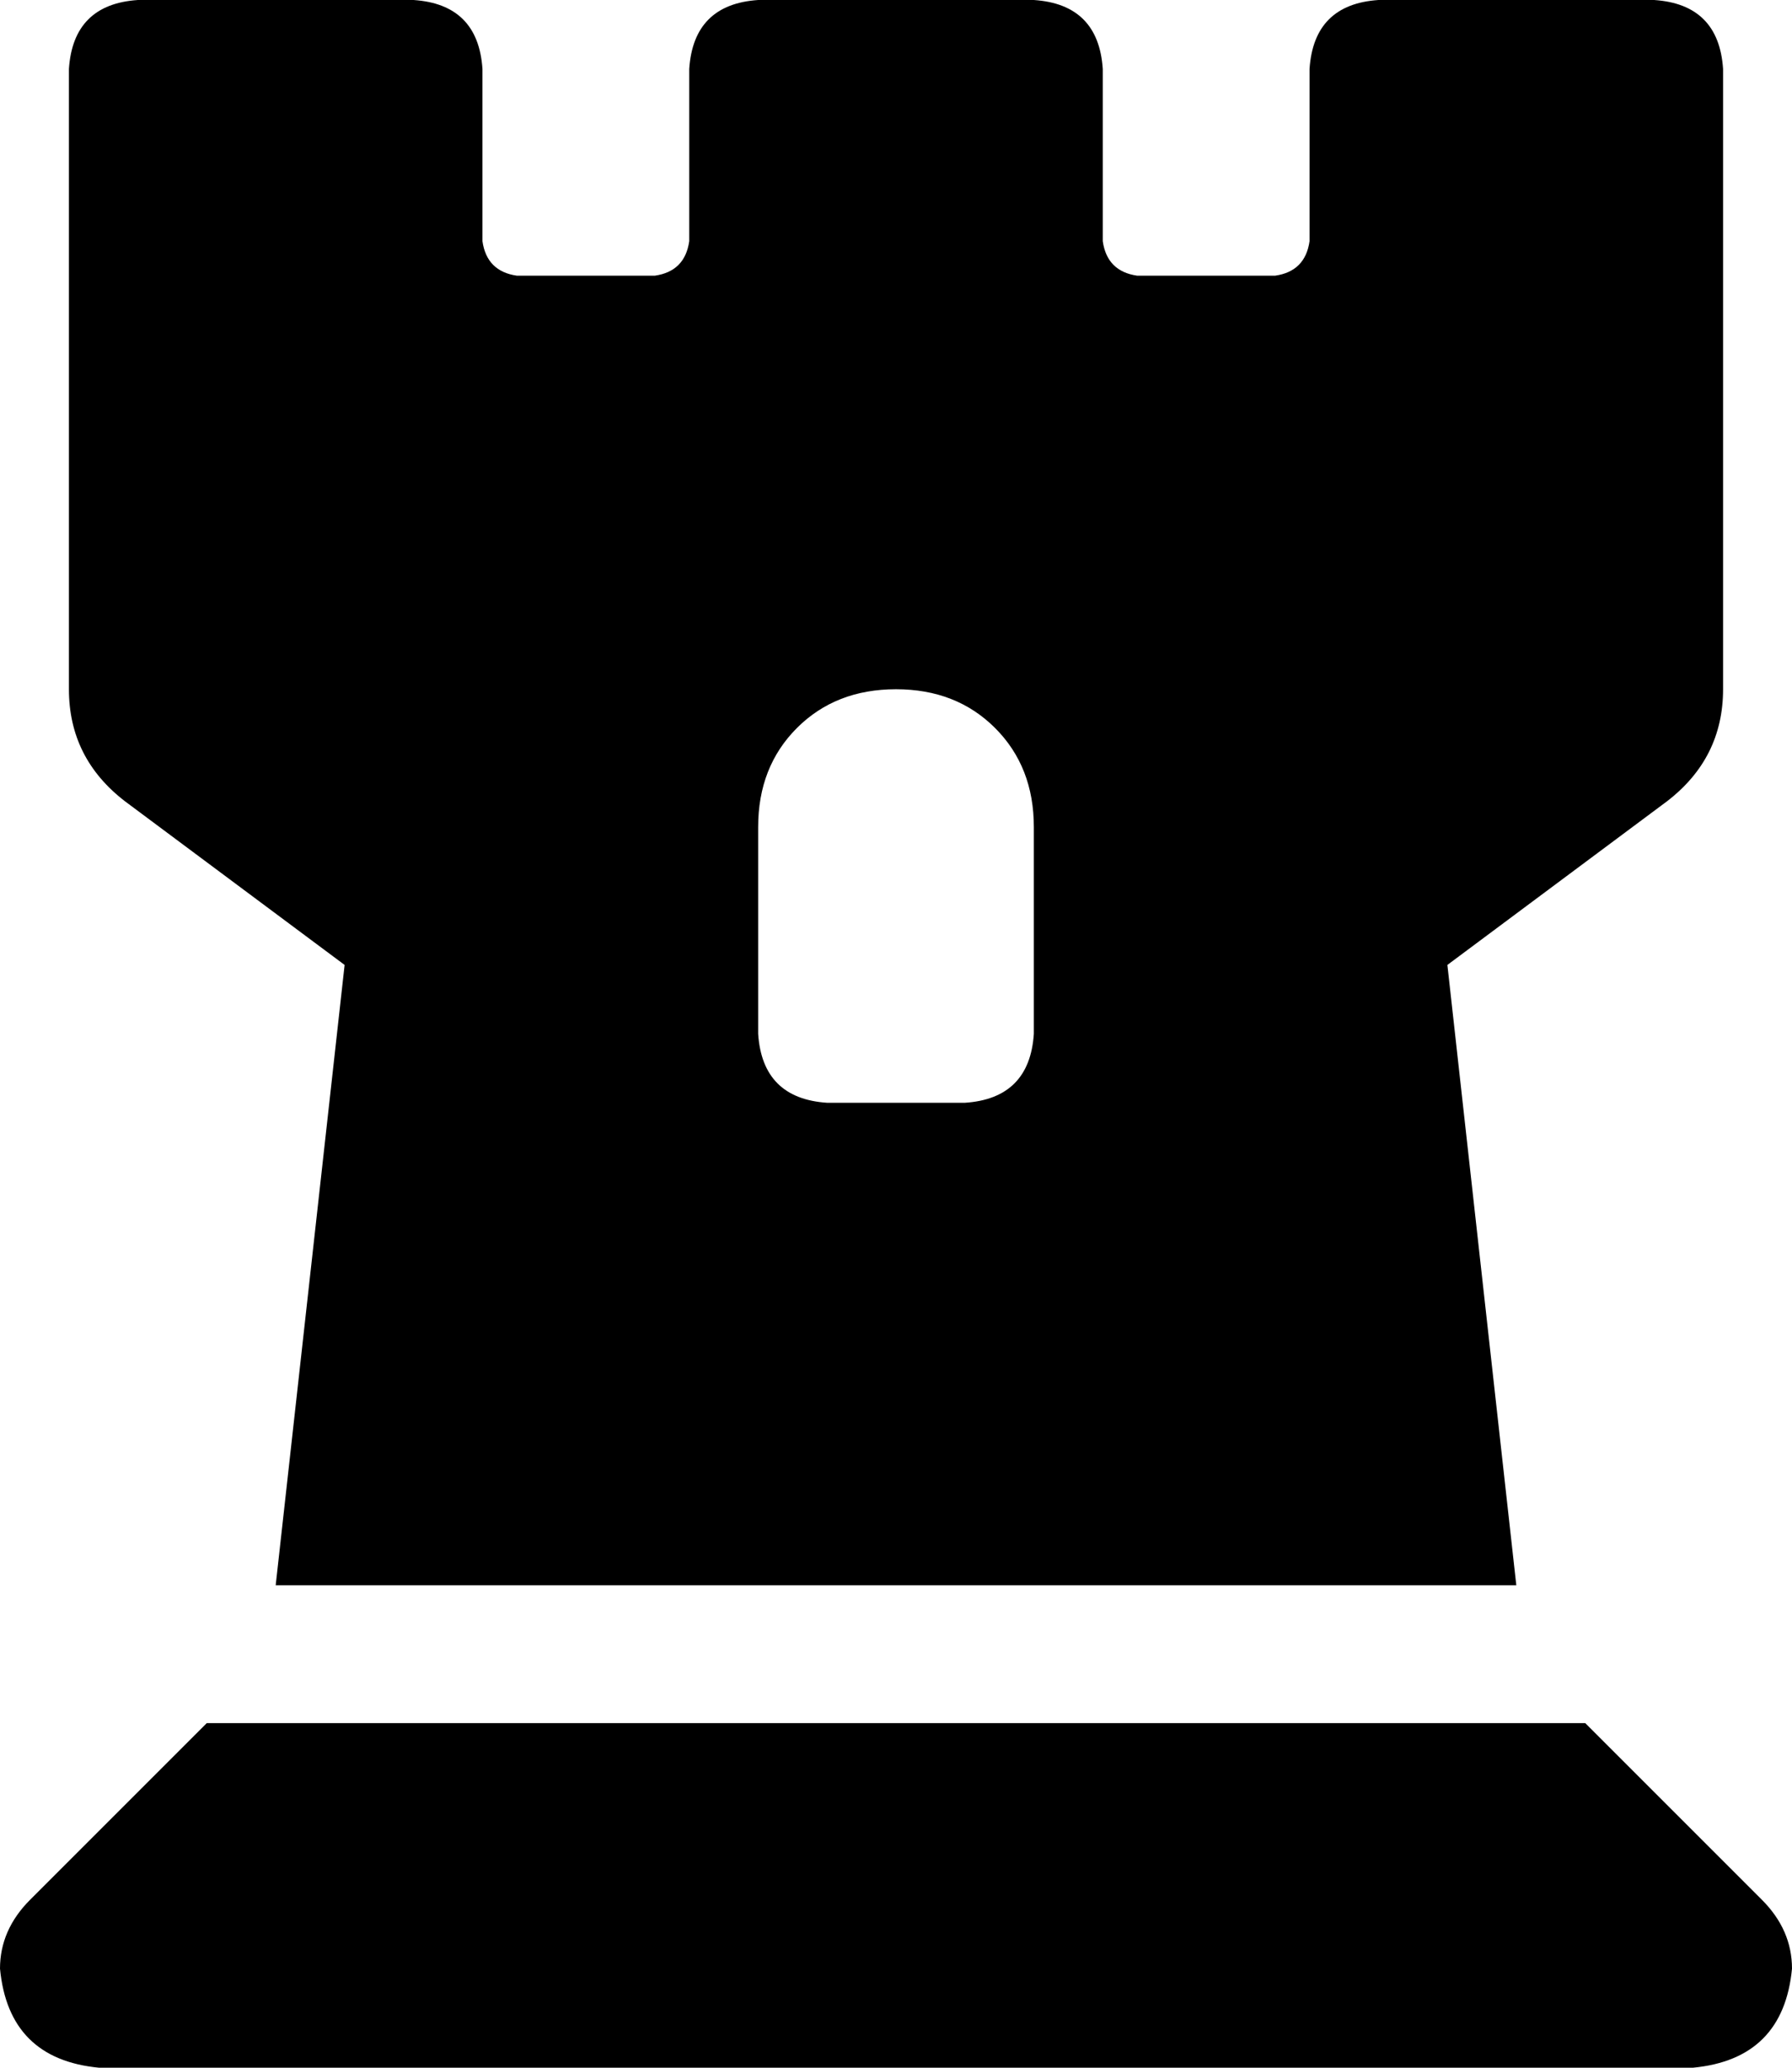 <svg xmlns="http://www.w3.org/2000/svg" viewBox="0 0 416 480">
  <path d="M 16 160 L 16 16 L 16 160 L 16 16 Q 17 1 32 0 L 96 0 L 96 0 Q 111 1 112 16 L 112 56 L 112 56 Q 113 63 120 64 L 152 64 L 152 64 Q 159 63 160 56 L 160 16 L 160 16 Q 161 1 176 0 L 240 0 L 240 0 Q 255 1 256 16 L 256 56 L 256 56 Q 257 63 264 64 L 296 64 L 296 64 Q 303 63 304 56 L 304 16 L 304 16 Q 305 1 320 0 L 384 0 L 384 0 Q 399 1 400 16 L 400 160 L 400 160 Q 400 176 387 186 L 336 224 L 336 224 L 352 368 L 352 368 L 64 368 L 64 368 L 80 224 L 80 224 L 29 186 L 29 186 Q 16 176 16 160 L 16 160 Z M 192 256 L 224 256 L 192 256 L 224 256 Q 239 255 240 240 L 240 192 L 240 192 Q 240 178 231 169 Q 222 160 208 160 Q 194 160 185 169 Q 176 178 176 192 L 176 240 L 176 240 Q 177 255 192 256 L 192 256 Z M 7 441 L 48 400 L 7 441 L 48 400 L 368 400 L 368 400 L 409 441 L 409 441 Q 416 448 416 457 Q 414 478 393 480 L 23 480 L 23 480 Q 2 478 0 457 Q 0 448 7 441 L 7 441 Z" />
</svg>